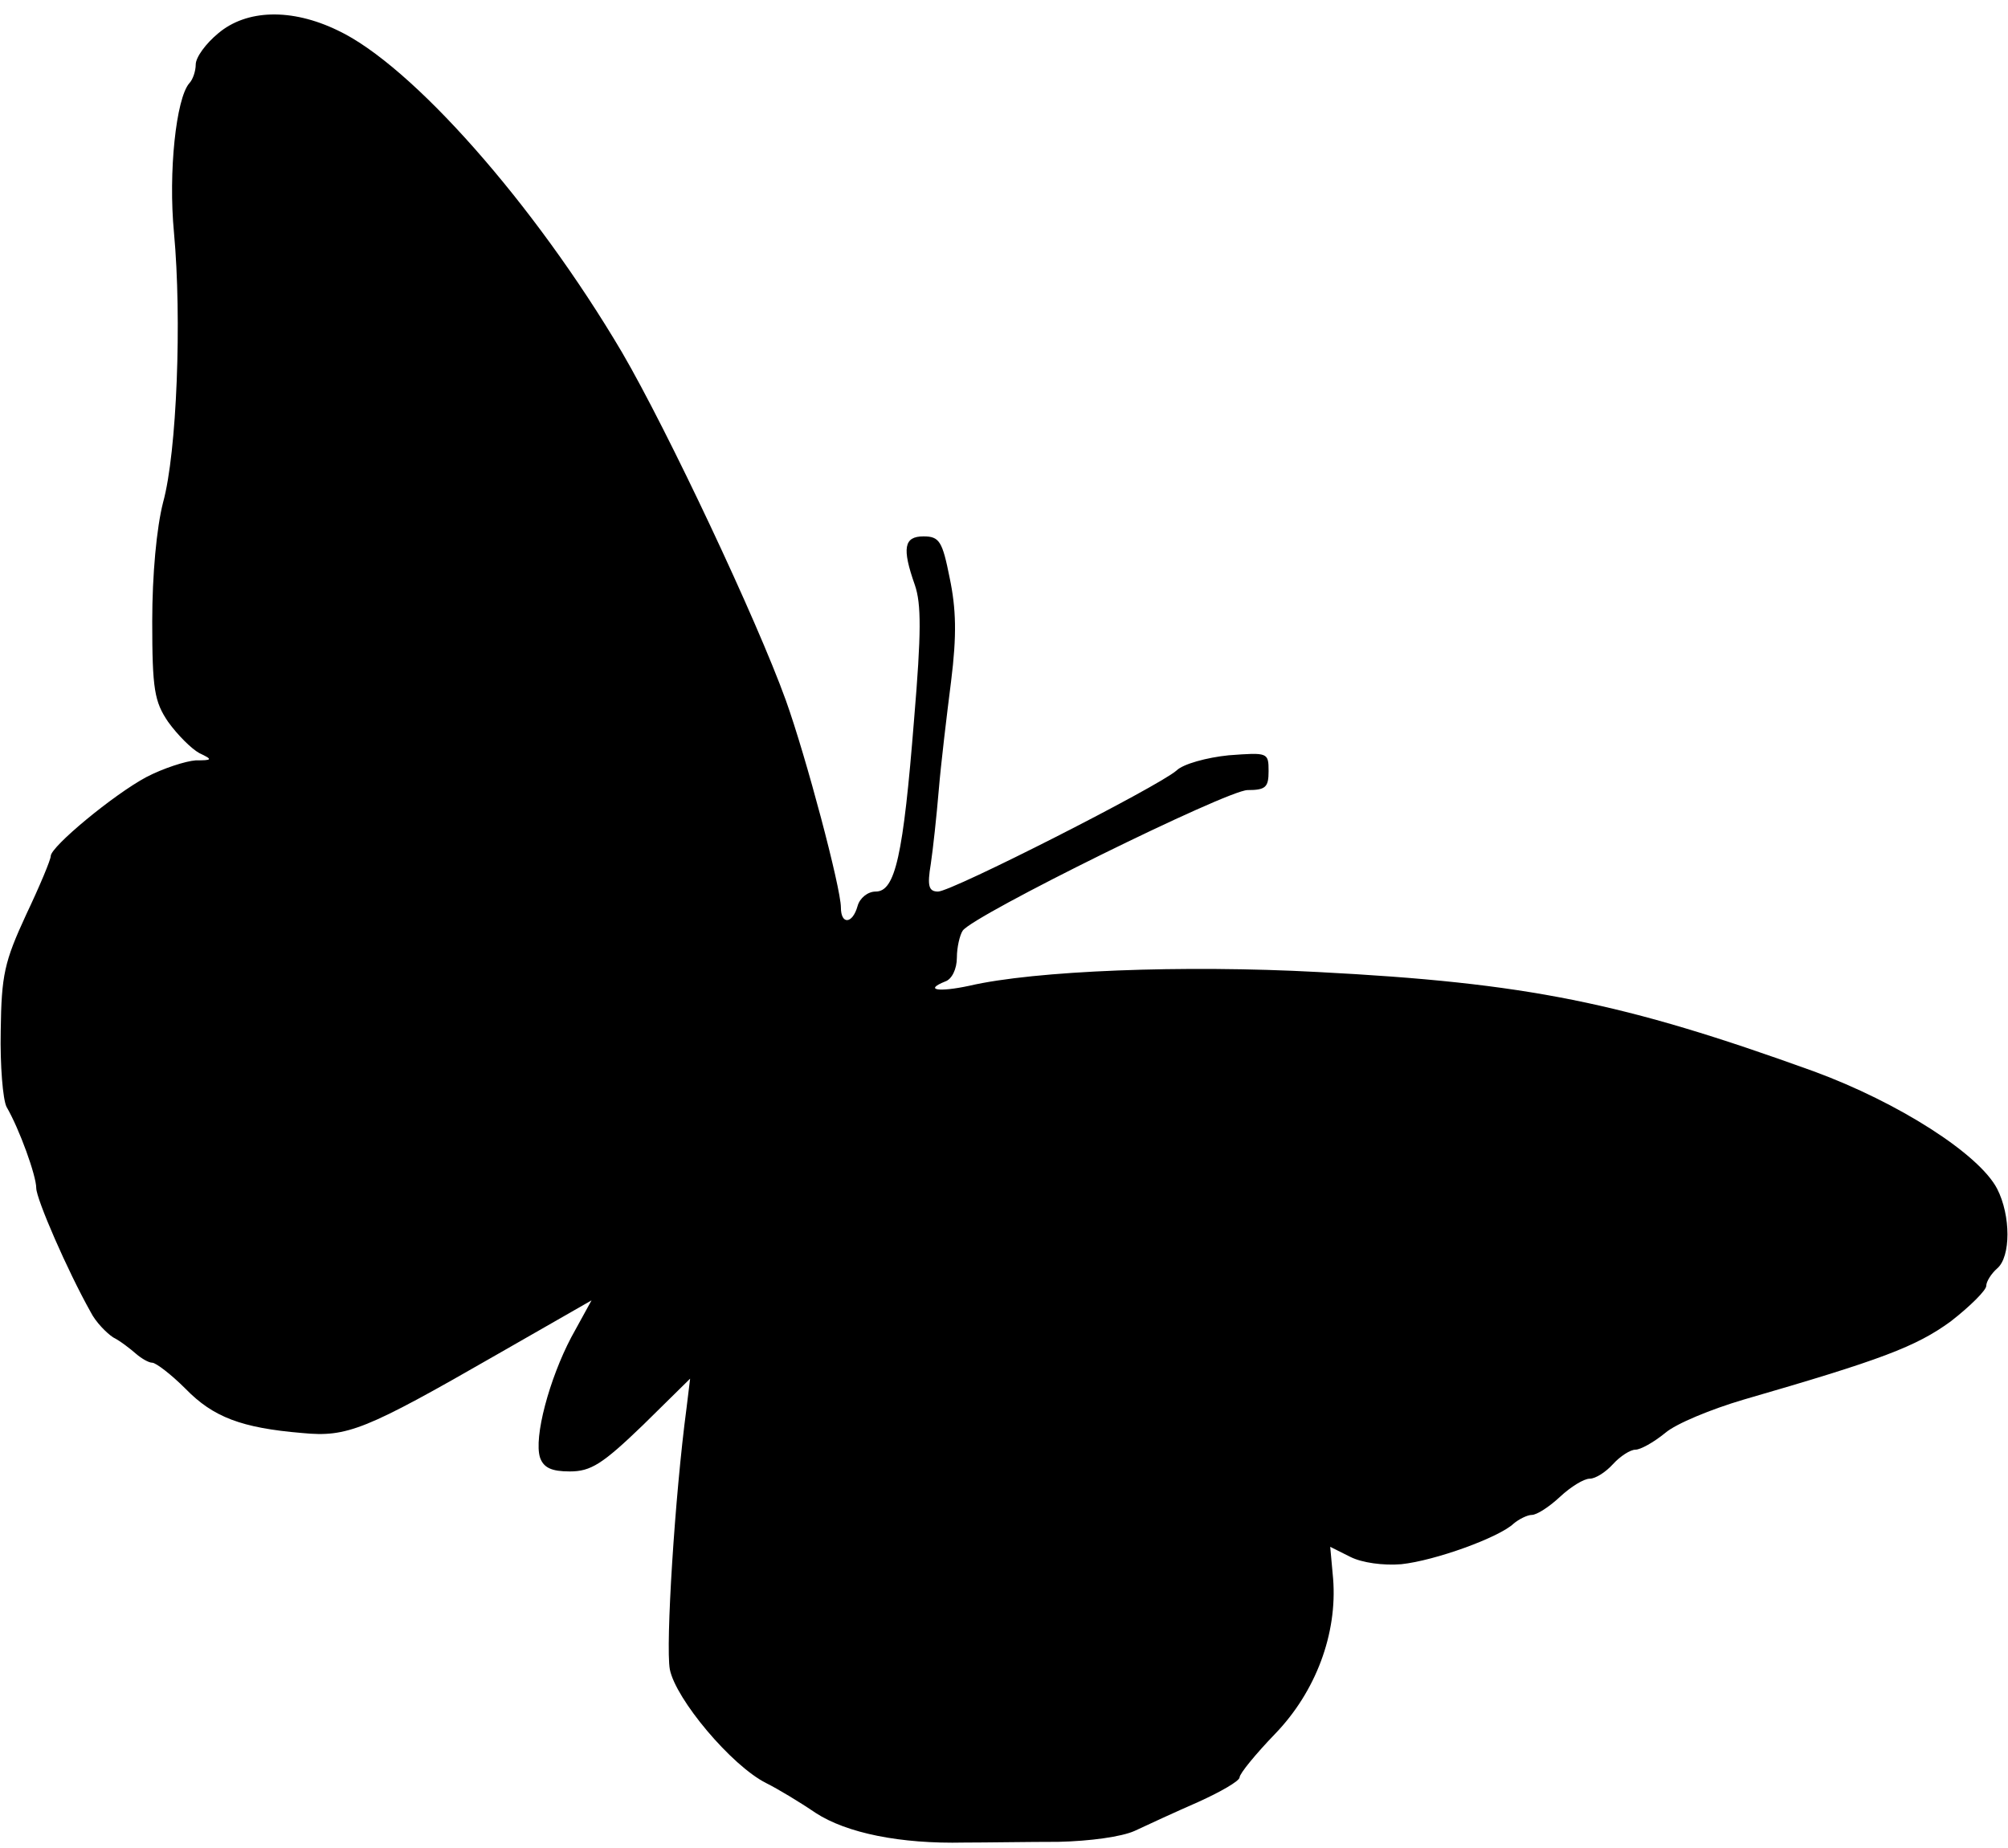 <?xml version="1.0" standalone="no"?>
<!DOCTYPE svg PUBLIC "-//W3C//DTD SVG 20010904//EN"
 "http://www.w3.org/TR/2001/REC-SVG-20010904/DTD/svg10.dtd">
<svg version="1.0" xmlns="http://www.w3.org/2000/svg"
 width="277pt" height="255pt" viewBox="0 0 277 255"
 preserveAspectRatio="xMidYMid meet">
<g transform="translate(0,255) scale(0.1,-0.1)"
fill="#000000" stroke="none">
<path d="M301 2504 c-17 -14 -31 -33 -31 -43 0 -9 -4 -21 -9 -26 -18 -21 -29
-122 -21 -206 11 -119 4 -303 -15 -372 -9 -35 -15 -100 -15 -164 0 -94 3 -111
22 -139 13 -18 32 -37 43 -43 19 -9 18 -10 -5 -10 -14 -1 -45 -11 -68 -23 -45
-24 -132 -96 -132 -109 0 -5 -15 -41 -34 -81 -30 -65 -34 -83 -35 -160 -1 -48
3 -95 8 -105 18 -31 41 -95 41 -112 0 -15 43 -114 75 -171 7 -14 22 -29 31
-35 10 -5 24 -16 32 -23 7 -6 17 -12 22 -12 5 0 26 -16 46 -36 38 -39 77 -54
161 -61 62 -6 87 4 268 108 l131 75 -28 -51 c-30 -57 -52 -138 -43 -166 5 -14
16 -19 41 -19 29 0 45 10 101 64 l65 64 -5 -41 c-16 -120 -29 -327 -23 -360 8
-41 85 -133 133 -157 16 -8 46 -26 68 -41 43 -28 117 -43 205 -41 30 0 89 1
130 1 44 1 87 7 105 15 17 8 56 26 88 40 31 14 57 29 57 34 0 5 22 32 49 60
56 58 86 138 80 214 l-4 44 28 -14 c16 -8 45 -12 70 -10 47 5 135 37 155 56 7
6 19 12 25 12 7 0 24 11 39 25 15 14 33 25 41 25 8 0 22 9 32 20 10 11 24 20
31 20 7 0 25 10 41 23 15 13 64 33 108 46 190 55 238 73 286 108 27 21 49 43
49 49 0 6 7 17 15 24 19 16 19 73 0 110 -25 48 -136 119 -253 162 -263 95
-395 122 -684 137 -185 10 -391 2 -481 -19 -42 -9 -63 -6 -33 6 9 3 16 17 16
33 0 14 4 31 8 37 14 21 365 194 393 194 25 0 29 4 29 26 0 26 -1 26 -55 22
-30 -3 -63 -12 -72 -21 -25 -22 -310 -167 -329 -167 -13 0 -15 8 -10 38 3 20
8 66 11 102 3 36 11 103 17 150 8 64 7 100 -2 143 -10 50 -14 57 -36 57 -27 0
-30 -16 -12 -67 9 -26 9 -66 -1 -185 -15 -189 -26 -238 -53 -238 -11 0 -22 -9
-25 -20 -7 -25 -23 -26 -23 -2 0 27 -48 208 -76 286 -40 111 -163 372 -226
480 -121 205 -290 396 -392 444 -64 31 -126 29 -165 -4z"/>
</g>
</svg>
